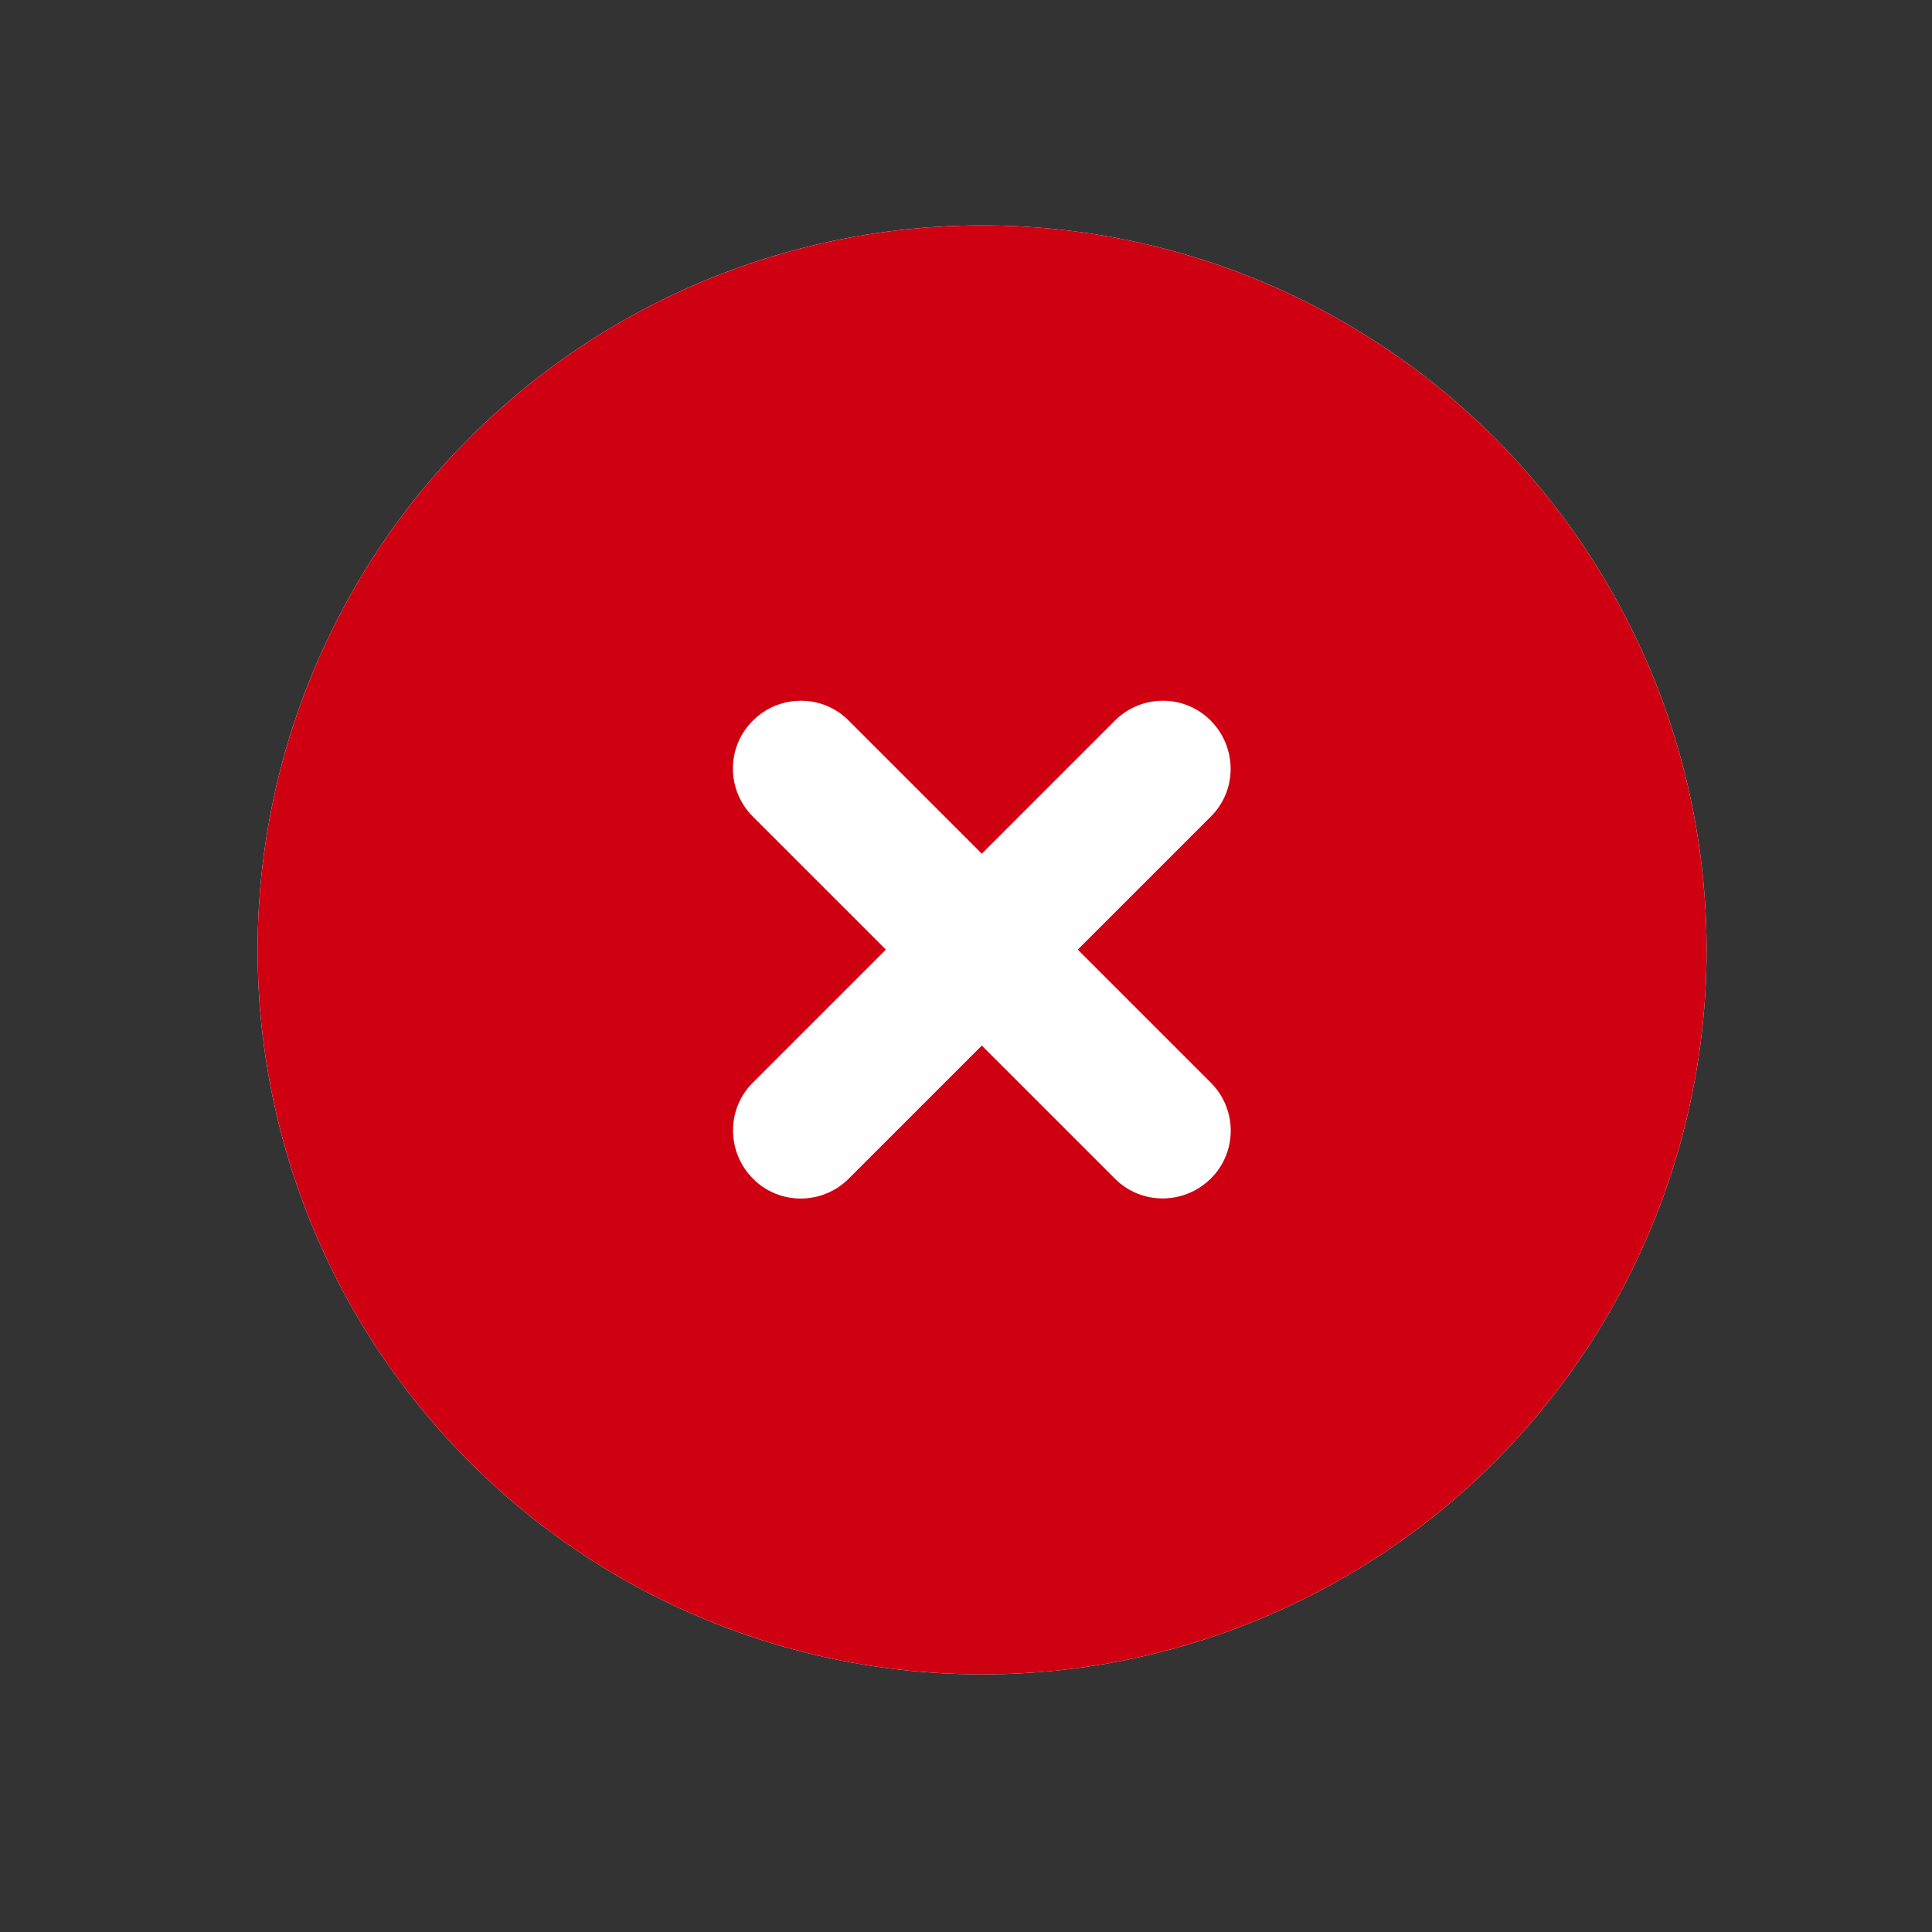 <svg width="60" height="60" viewBox="0 0 60 60" fill="none" xmlns="http://www.w3.org/2000/svg">
<rect x="0" y="0" width="60" height="60" fill="#333333" stroke="none"/>
<circle cx="30.5" cy="29.5" r="22.5" fill="white"/>
<path d="M30.5 52C36.467 52 42.19 49.63 46.41 45.41C50.63 41.19 53 35.467 53 29.5C53 23.533 50.63 17.81 46.41 13.59C42.19 9.371 36.467 7 30.5 7C24.533 7 18.81 9.371 14.59 13.59C10.37 17.81 8 23.533 8 29.5C8 35.467 10.37 41.19 14.59 45.41C18.81 49.63 24.533 52 30.5 52ZM23.381 22.381C24.207 21.555 25.543 21.555 26.36 22.381L30.491 26.512L34.622 22.381C35.448 21.555 36.784 21.555 37.602 22.381C38.419 23.207 38.428 24.543 37.602 25.36L33.471 29.491L37.602 33.622C38.428 34.448 38.428 35.784 37.602 36.602C36.775 37.419 35.44 37.428 34.622 36.602L30.491 32.471L26.36 36.602C25.534 37.428 24.198 37.428 23.381 36.602C22.564 35.775 22.555 34.44 23.381 33.622L27.512 29.491L23.381 25.36C22.555 24.534 22.555 23.198 23.381 22.381Z" fill="#CF0012"/>
</svg>
